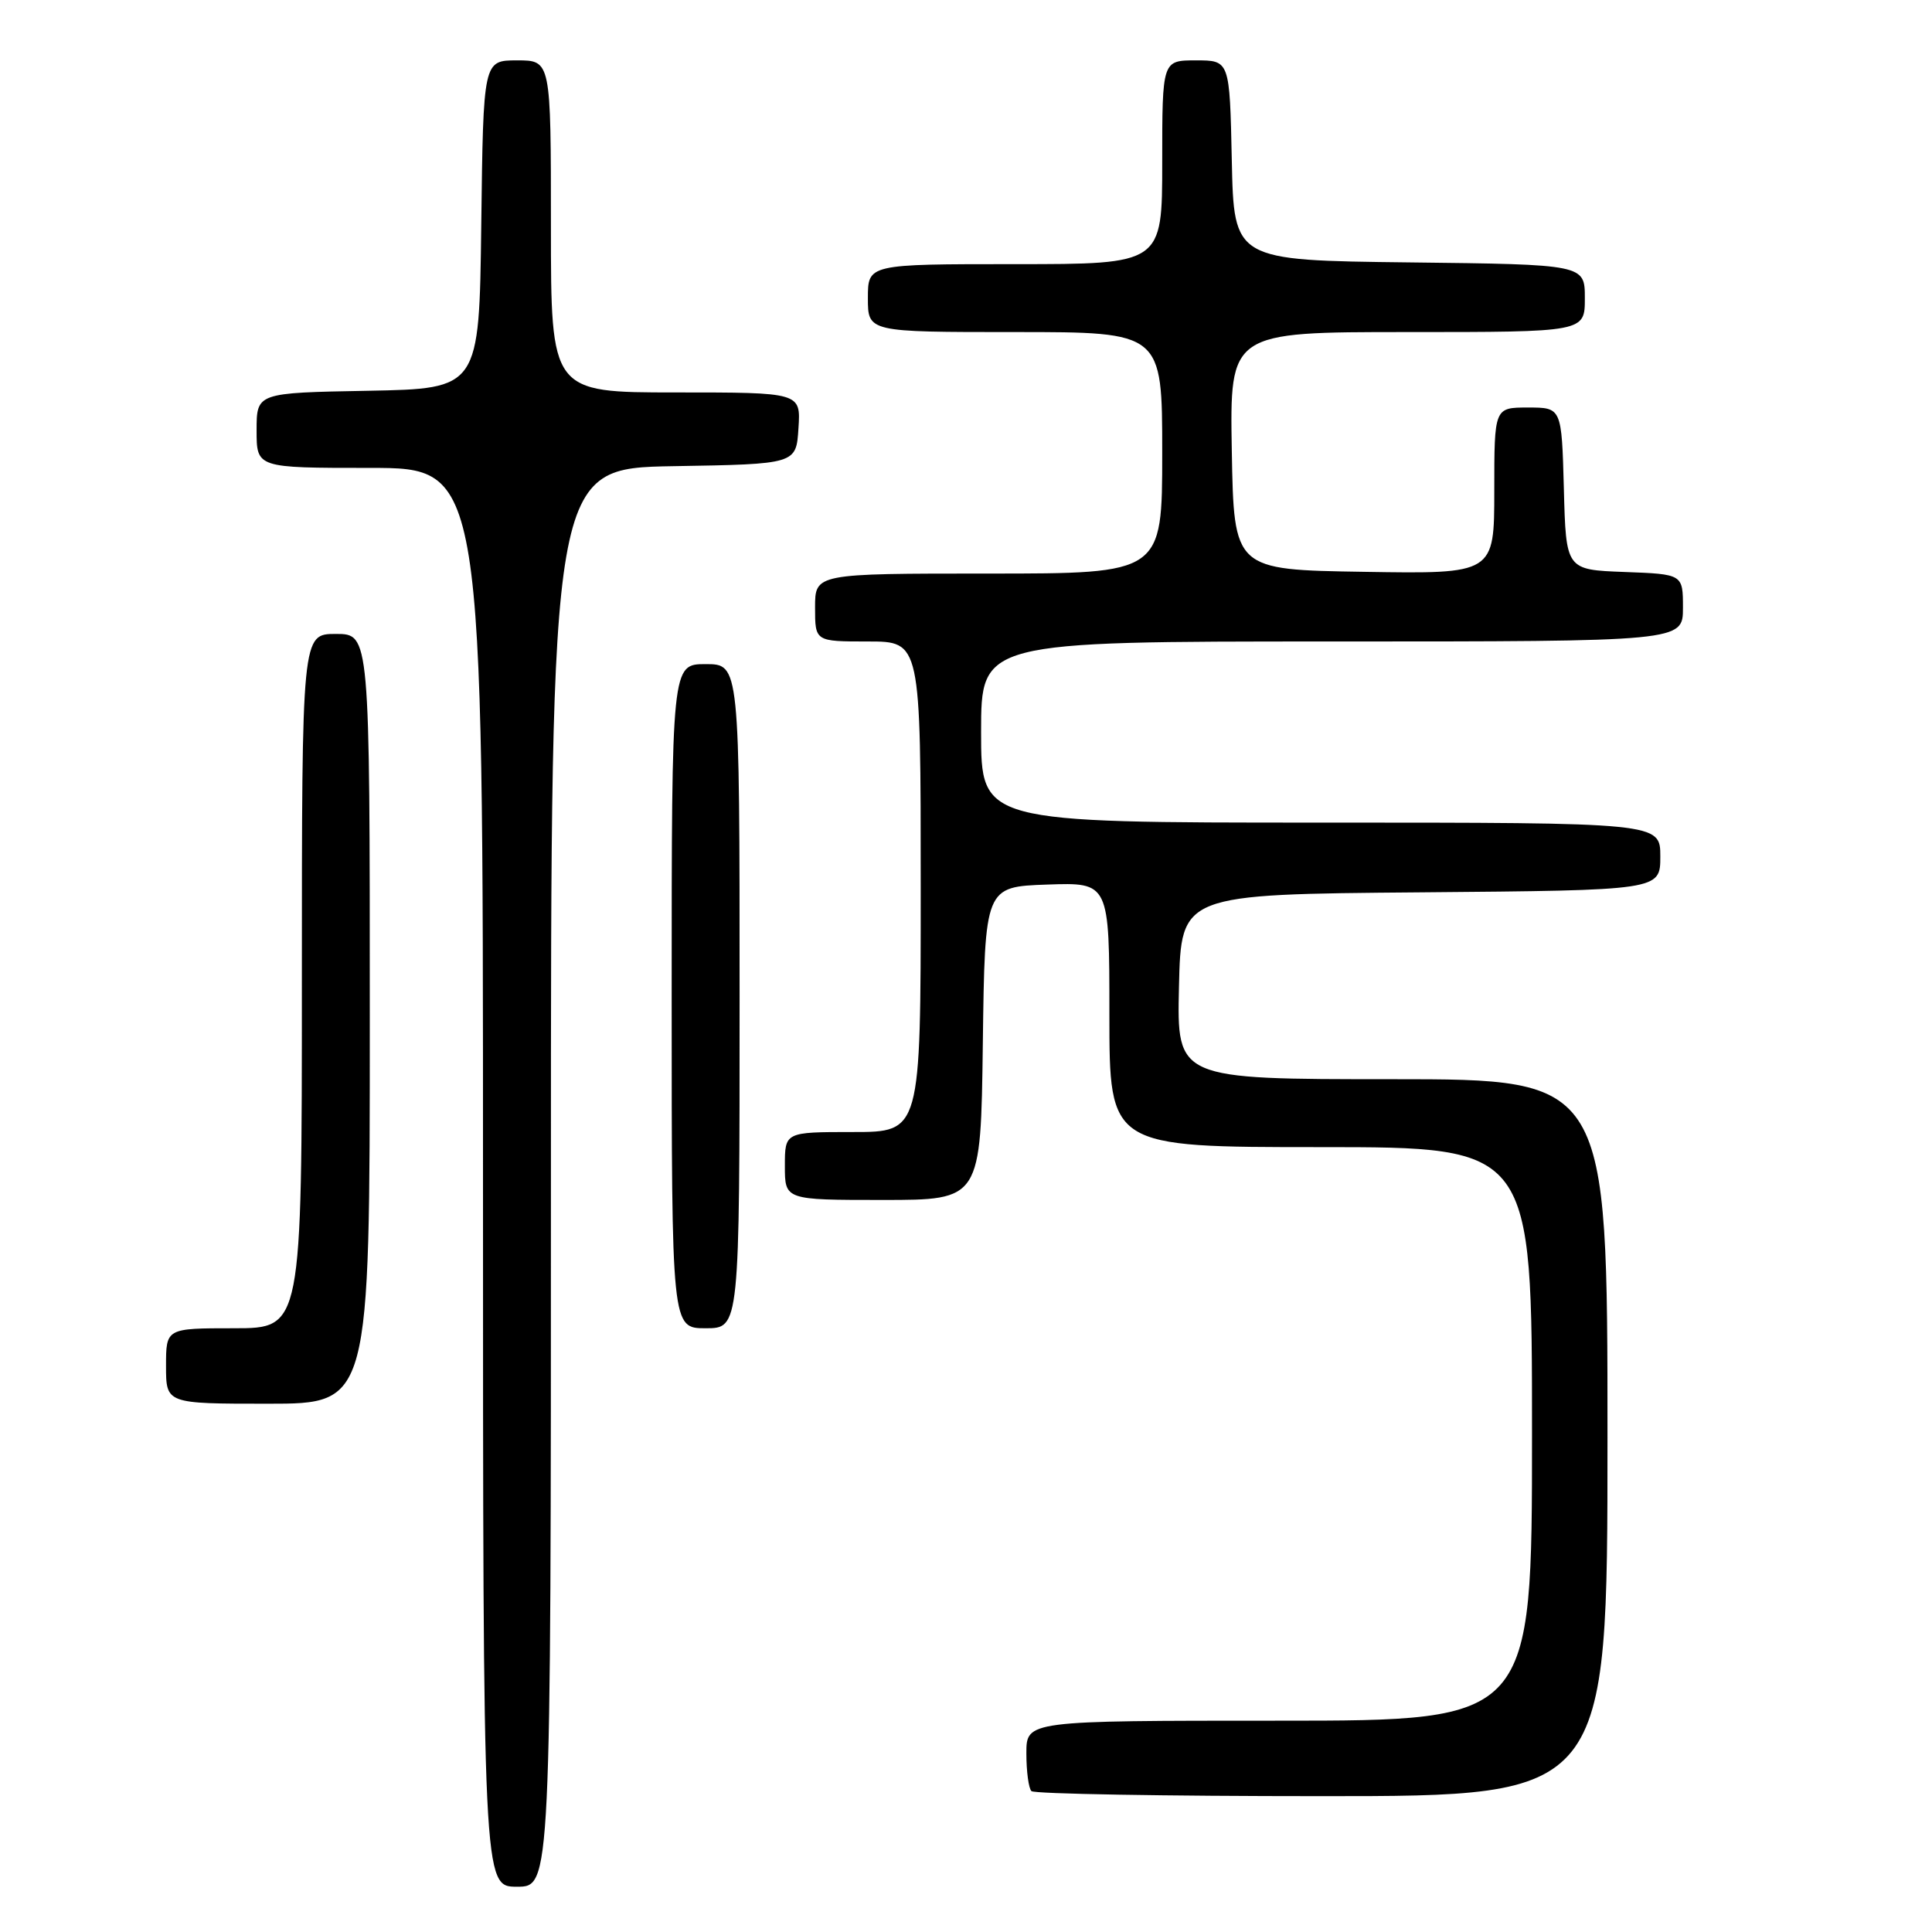 <?xml version="1.0" encoding="UTF-8" standalone="no"?>
<!DOCTYPE svg PUBLIC "-//W3C//DTD SVG 1.1//EN" "http://www.w3.org/Graphics/SVG/1.1/DTD/svg11.dtd" >
<svg xmlns="http://www.w3.org/2000/svg" xmlns:xlink="http://www.w3.org/1999/xlink" version="1.1" viewBox="0 0 256 256">
 <g >
 <path fill="currentColor"
d=" M 73.00 156.02 C 73.00 62.05 73.00 62.05 89.25 61.77 C 105.50 61.50 105.50 61.50 105.80 56.75 C 106.11 52.00 106.11 52.00 89.55 52.00 C 73.00 52.00 73.00 52.00 73.00 30.00 C 73.00 8.00 73.00 8.00 68.52 8.00 C 64.04 8.00 64.04 8.00 63.77 29.75 C 63.50 51.50 63.50 51.50 48.75 51.78 C 34.00 52.05 34.00 52.05 34.00 57.03 C 34.00 62.00 34.00 62.00 49.00 62.00 C 64.00 62.00 64.00 62.00 64.00 156.00 C 64.00 250.00 64.00 250.00 68.50 250.00 C 73.00 250.00 73.00 250.00 73.00 156.02 Z  M 213.00 190.50 C 213.00 143.00 213.00 143.00 184.47 143.00 C 155.94 143.00 155.94 143.00 156.22 130.75 C 156.50 118.50 156.50 118.50 188.25 118.24 C 220.00 117.97 220.00 117.97 220.00 113.49 C 220.00 109.00 220.00 109.00 175.00 109.00 C 130.00 109.00 130.00 109.00 130.00 97.00 C 130.00 85.00 130.00 85.00 176.50 85.00 C 223.00 85.00 223.00 85.00 223.00 80.54 C 223.00 76.08 223.00 76.08 215.25 75.79 C 207.50 75.50 207.50 75.50 207.22 64.75 C 206.93 54.00 206.93 54.00 202.47 54.00 C 198.00 54.00 198.00 54.00 198.00 65.02 C 198.00 76.05 198.00 76.05 180.75 75.77 C 163.50 75.50 163.50 75.50 163.22 59.75 C 162.95 44.00 162.95 44.00 186.47 44.00 C 210.00 44.00 210.00 44.00 210.00 39.52 C 210.00 35.04 210.00 35.04 186.75 34.77 C 163.50 34.50 163.50 34.50 163.22 21.25 C 162.94 8.00 162.94 8.00 158.47 8.00 C 154.00 8.00 154.00 8.00 154.00 21.50 C 154.00 35.00 154.00 35.00 134.50 35.00 C 115.00 35.00 115.00 35.00 115.00 39.50 C 115.00 44.00 115.00 44.00 134.50 44.00 C 154.00 44.00 154.00 44.00 154.00 60.00 C 154.00 76.00 154.00 76.00 131.00 76.00 C 108.00 76.00 108.00 76.00 108.00 80.50 C 108.00 85.00 108.00 85.00 115.00 85.00 C 122.00 85.00 122.00 85.00 122.00 117.50 C 122.00 150.00 122.00 150.00 113.00 150.00 C 104.00 150.00 104.00 150.00 104.00 154.50 C 104.00 159.00 104.00 159.00 116.98 159.00 C 129.96 159.00 129.96 159.00 130.23 138.25 C 130.50 117.50 130.50 117.50 138.75 117.21 C 147.00 116.92 147.00 116.92 147.00 134.46 C 147.00 152.00 147.00 152.00 175.00 152.00 C 203.00 152.00 203.00 152.00 203.00 190.00 C 203.00 228.00 203.00 228.00 169.50 228.00 C 136.00 228.00 136.00 228.00 136.00 232.33 C 136.00 234.72 136.30 236.97 136.67 237.33 C 137.03 237.70 154.36 238.00 175.17 238.00 C 213.00 238.00 213.00 238.00 213.00 190.50 Z  M 49.00 135.00 C 49.00 84.00 49.00 84.00 44.50 84.00 C 40.00 84.00 40.00 84.00 40.00 130.00 C 40.00 176.00 40.00 176.00 31.00 176.00 C 22.00 176.00 22.00 176.00 22.00 181.00 C 22.00 186.00 22.00 186.00 35.50 186.00 C 49.00 186.00 49.00 186.00 49.00 135.00 Z  M 98.00 132.00 C 98.00 88.00 98.00 88.00 93.50 88.00 C 89.00 88.00 89.00 88.00 89.00 132.00 C 89.00 176.00 89.00 176.00 93.50 176.00 C 98.00 176.00 98.00 176.00 98.00 132.00 Z "/>
</g>
</svg>